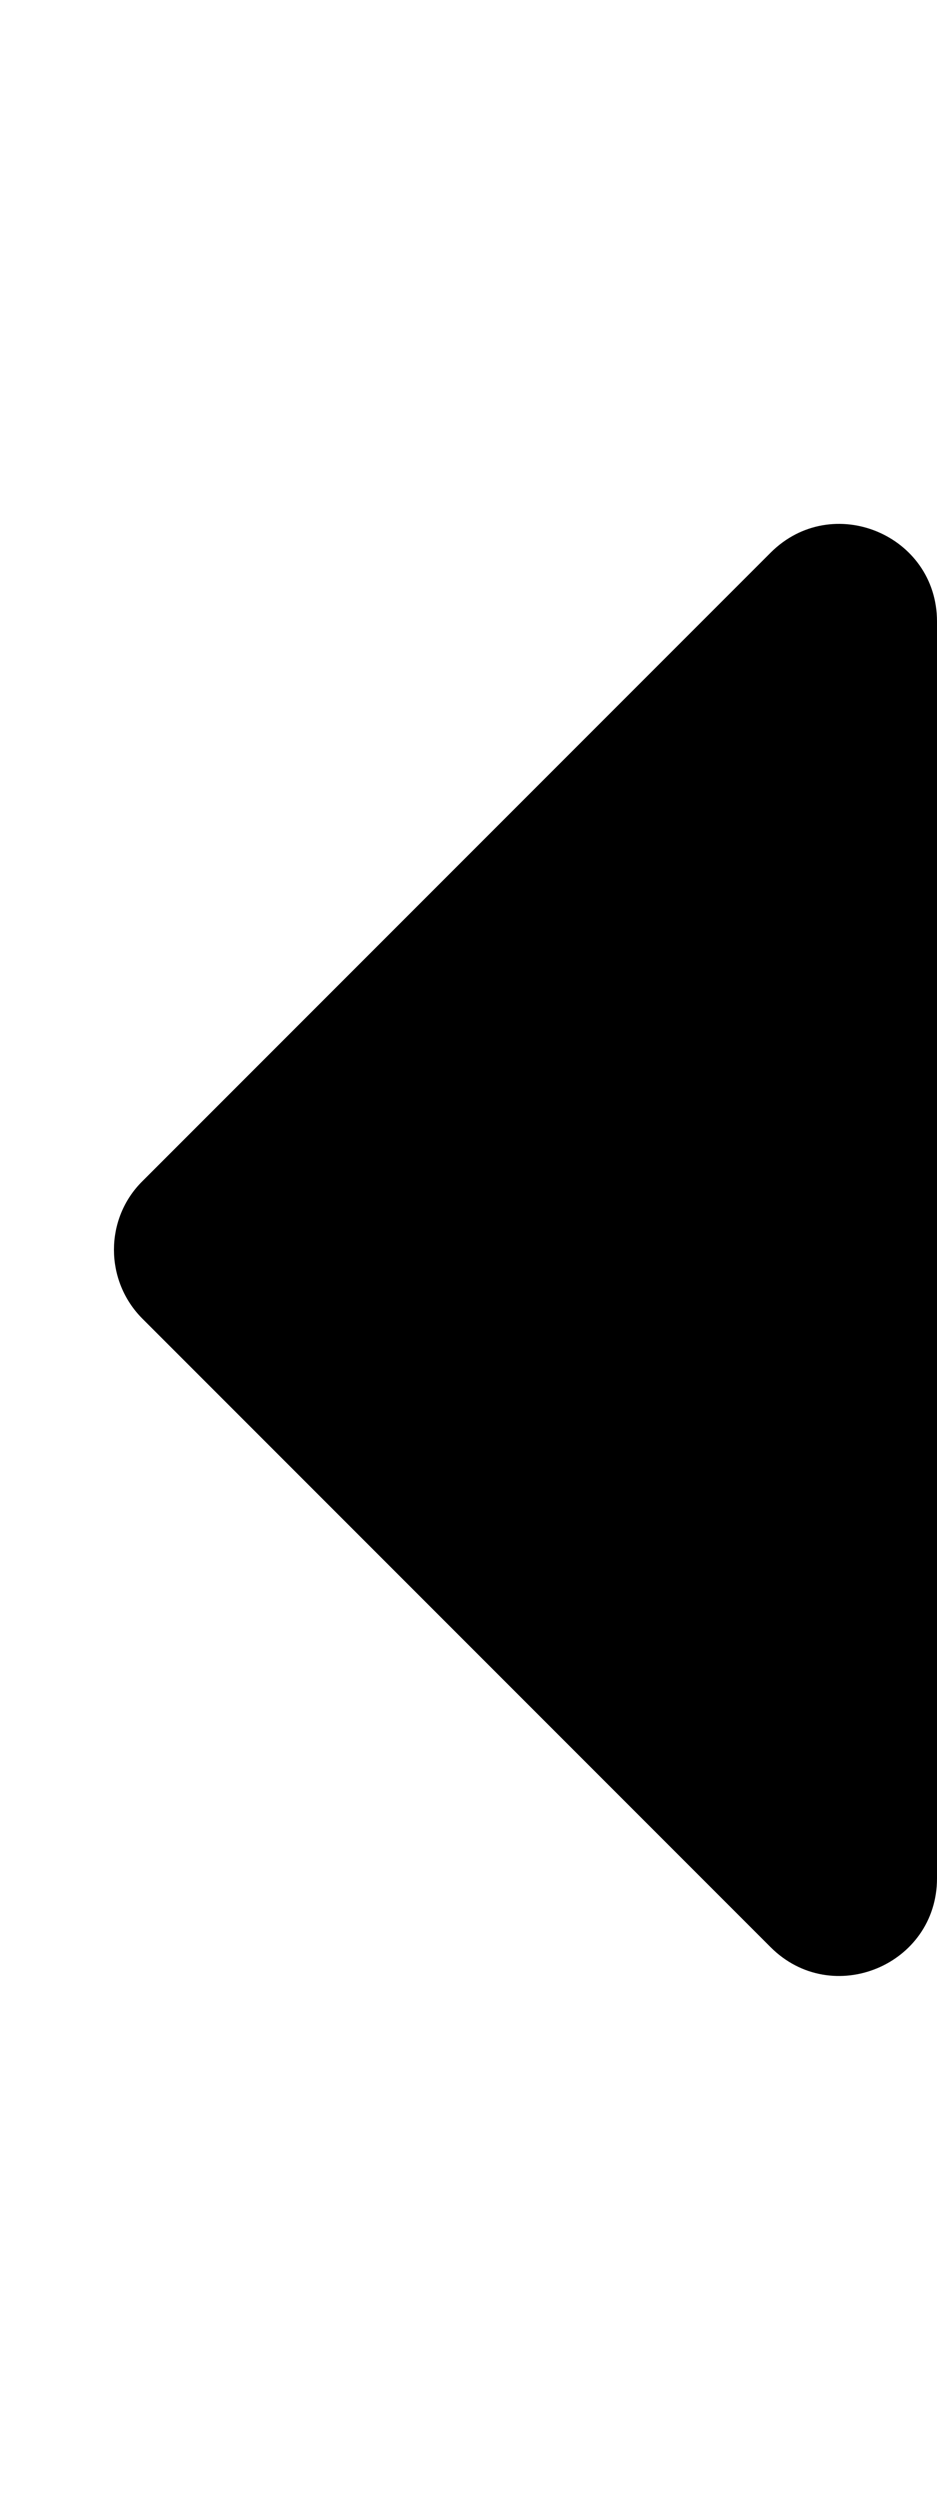 <svg xmlns="http://www.w3.org/2000/svg" width="100%" height="100%" viewBox="0 0 192 512"><path fill="currentColor" d="M192 127.3v257.4c0 17.8-21.5 26.7-34.1 14.1l-128.7-128.7c-7.8-7.8-7.8-20.5 0-28.2l128.7-128.7c12.6-12.6 34.1-3.7 34.1 14.1z" /></svg>